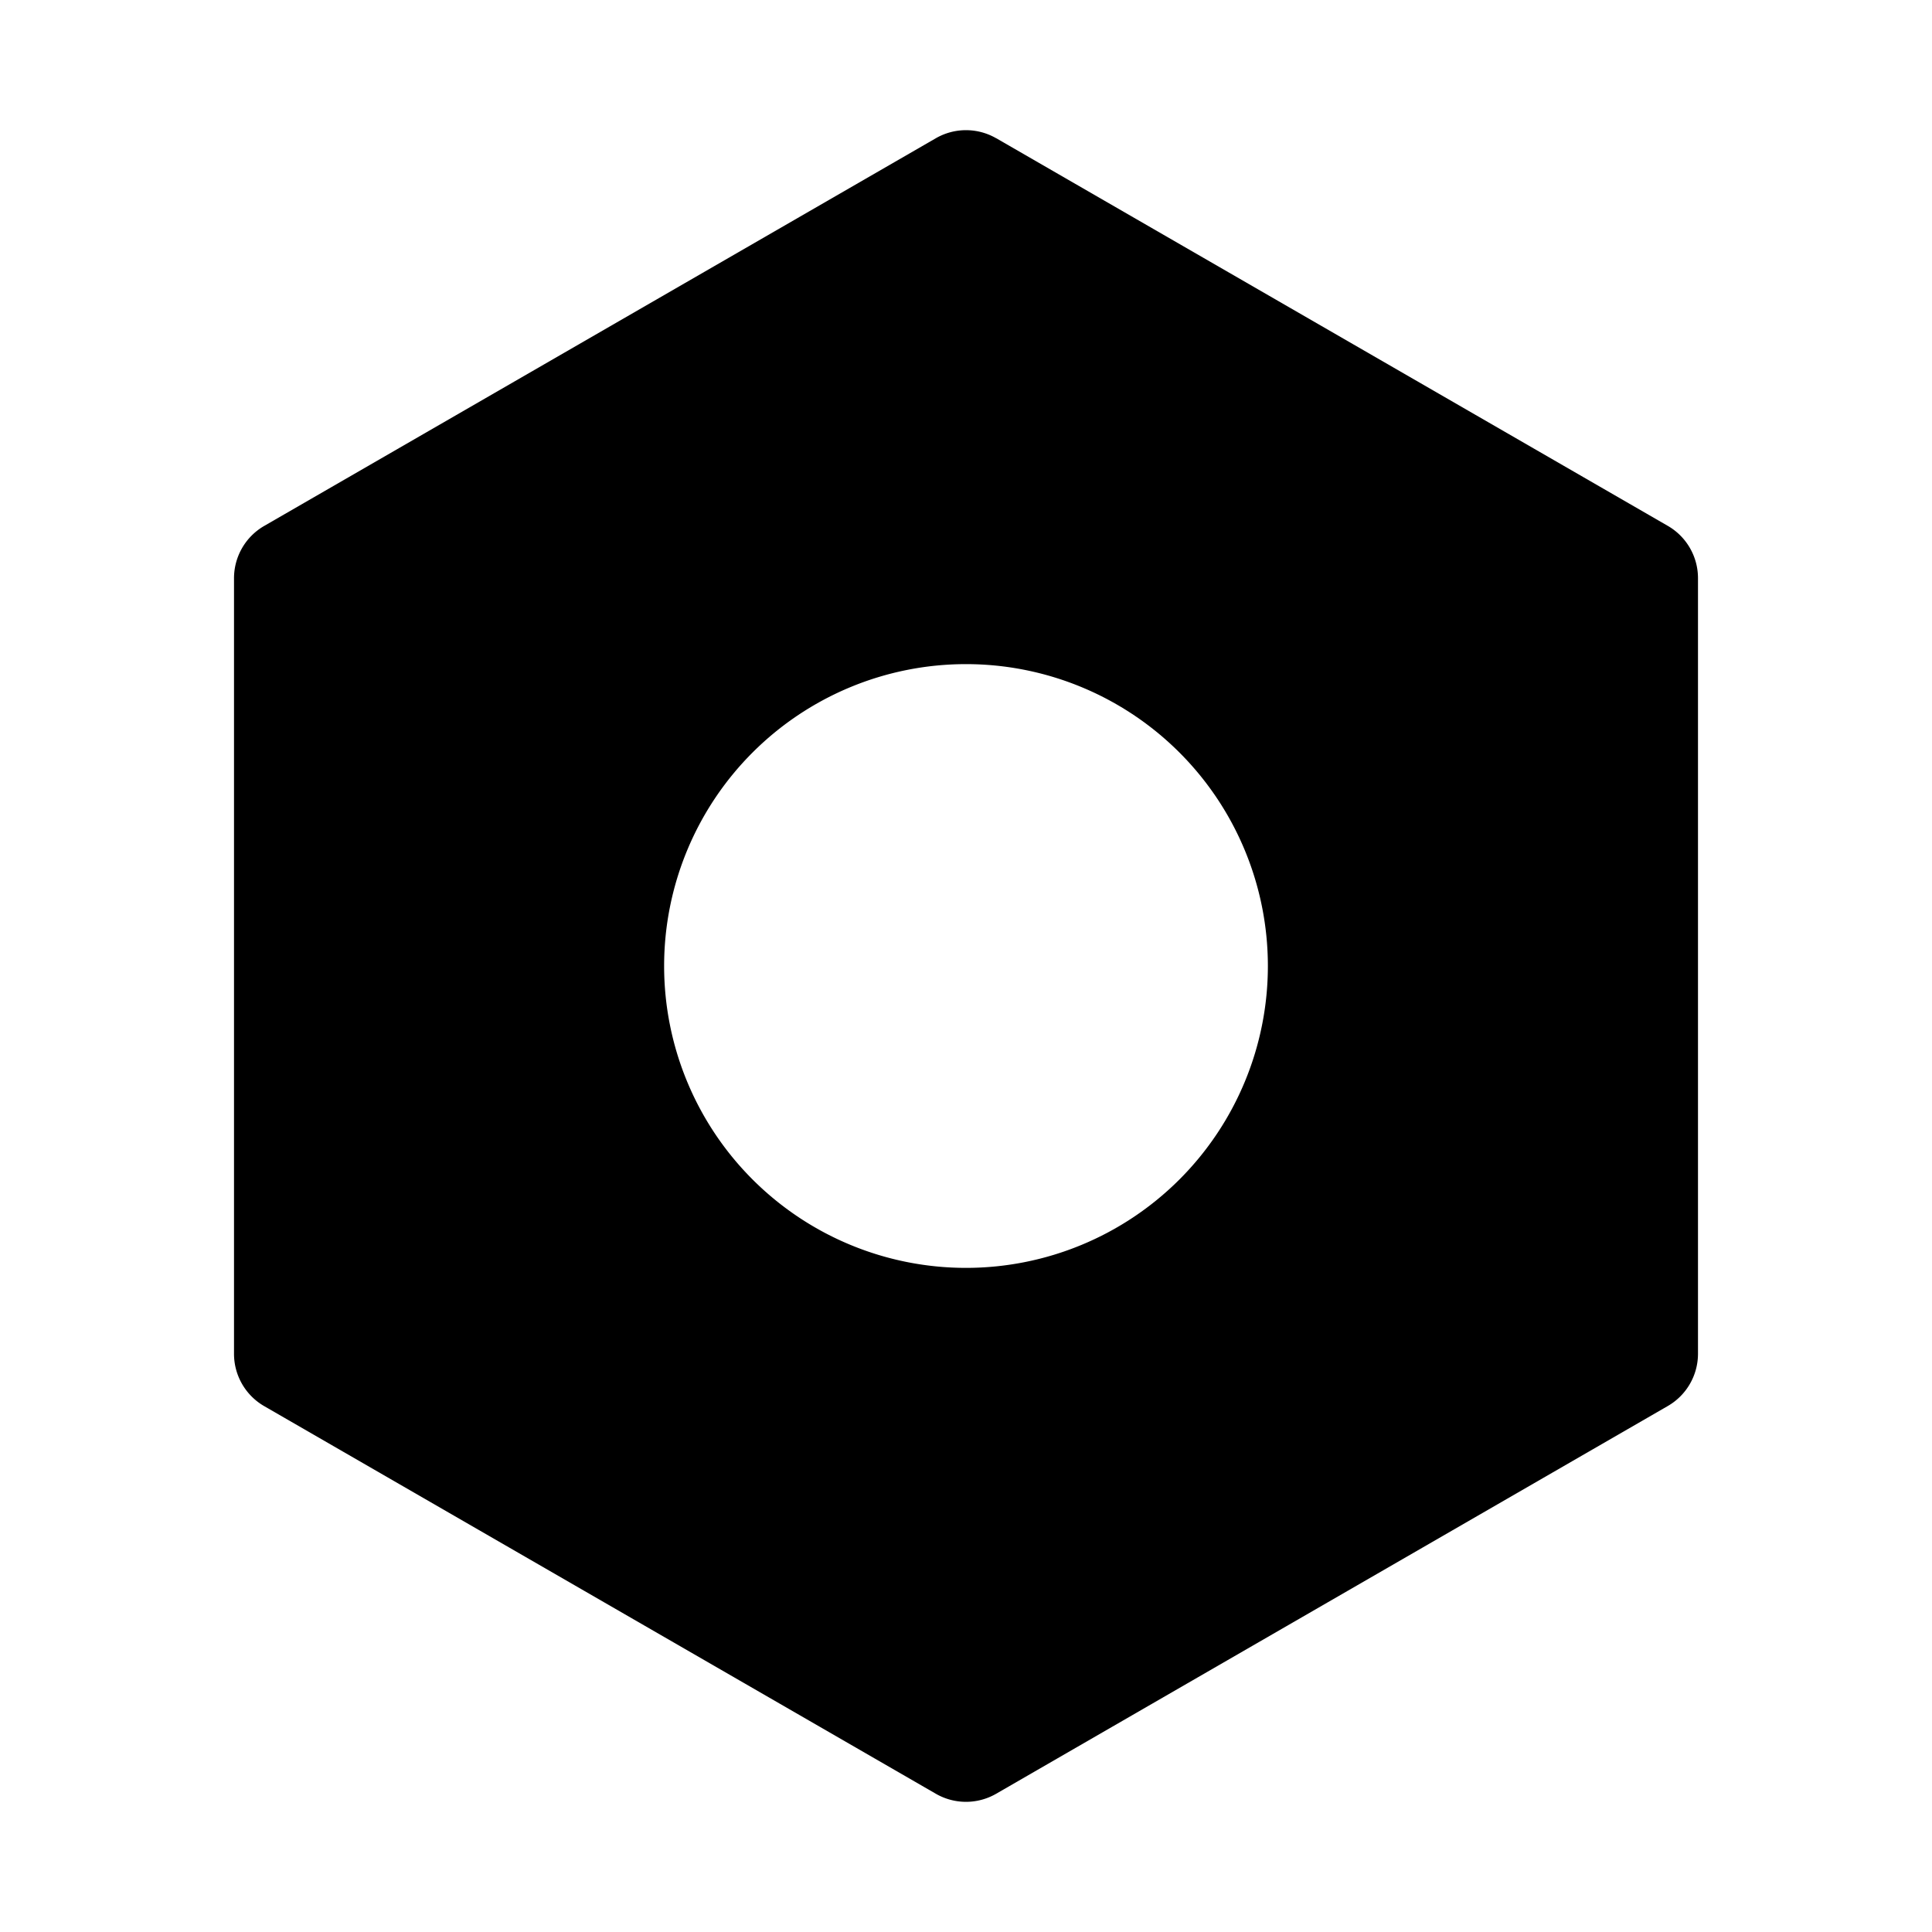 <svg xmlns="http://www.w3.org/2000/svg" viewBox="0 0 32 32"><path fill="currentColor" d="M16.5 2.289 27.624 8.71a1 1 0 0 1 .5.866v12.846a1 1 0 0 1-.5.866L16.5 29.71a1 1 0 0 1-1 0L4.376 23.29a1 1 0 0 1-.5-.866V9.577a1 1 0 0 1 .5-.866L15.5 2.29a1 1 0 0 1 1 0M16 11a5 5 0 1 0 0 10 5 5 0 0 0 0-10"/></svg>